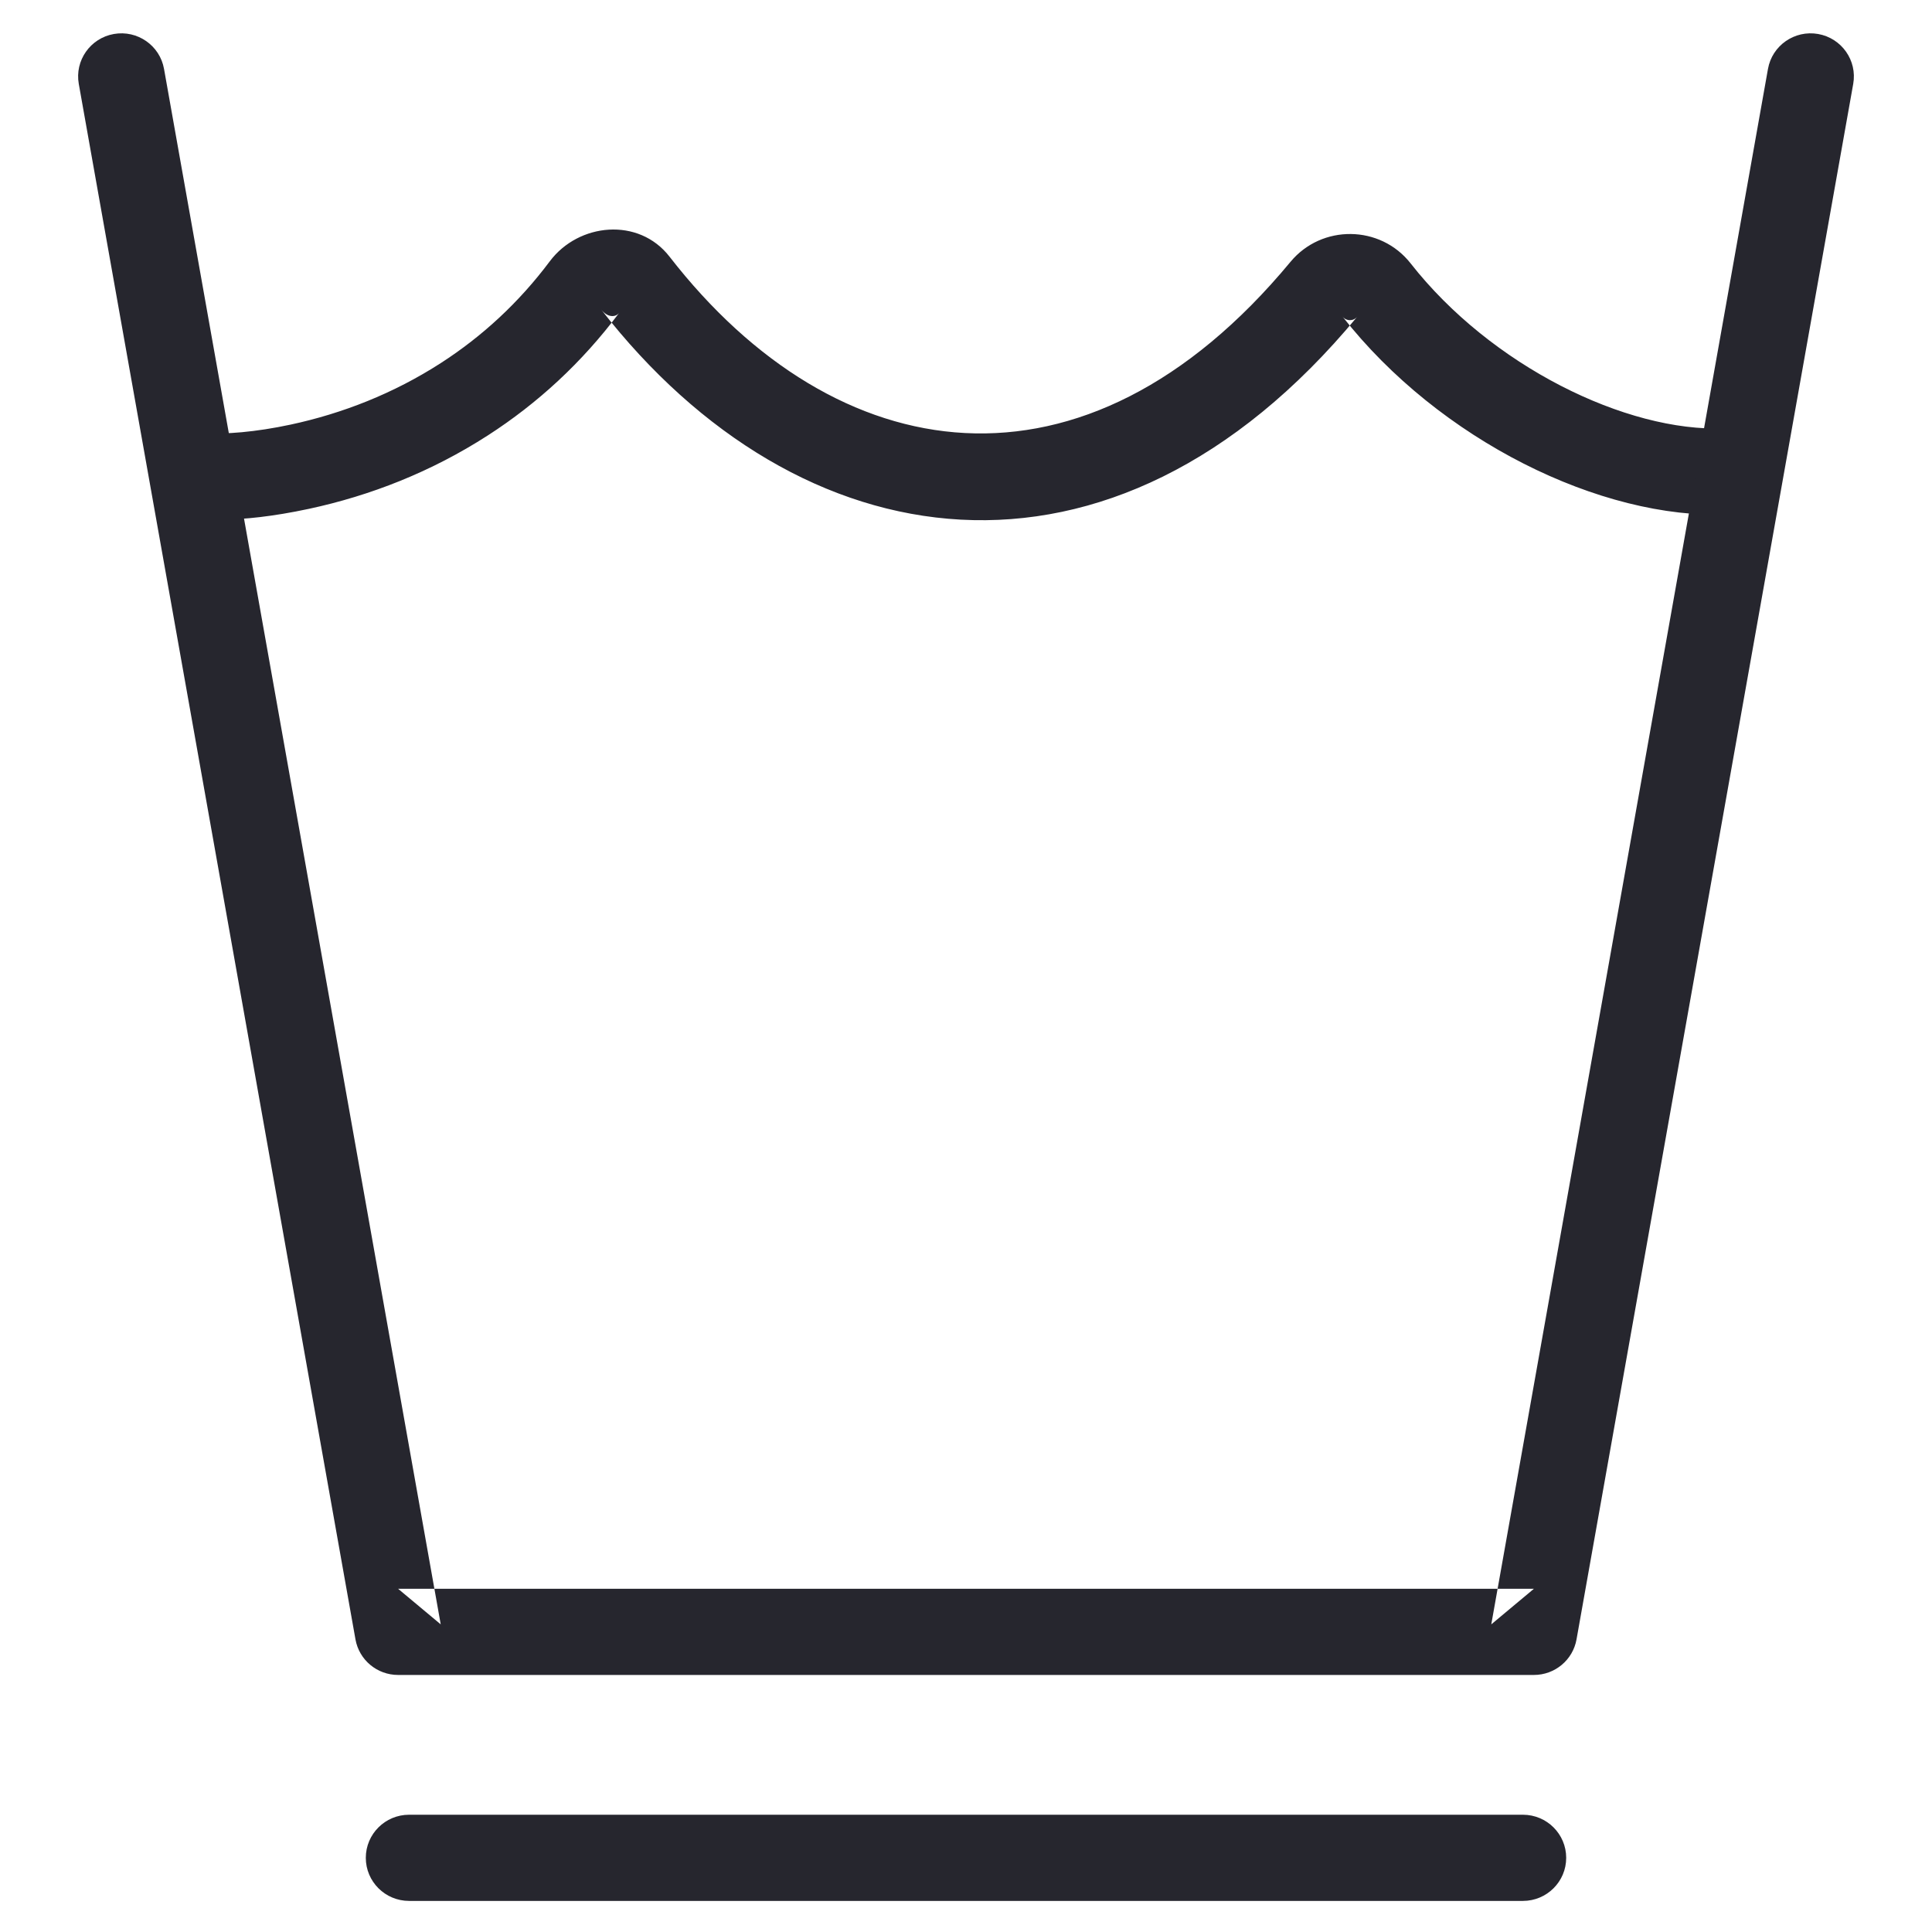 <?xml version="1.0" encoding="UTF-8" standalone="no"?>
<svg width="200px" height="200px" viewBox="0 0 200 200" version="1.1" xmlns="http://www.w3.org/2000/svg" xmlns:xlink="http://www.w3.org/1999/xlink">
    <!-- Generator: Sketch 3.7 (28169) - http://www.bohemiancoding.com/sketch -->
    <title>不可熨烫</title>
    <desc>Created with Sketch.</desc>
    <defs></defs>
    <g id="内容区域" stroke="none" stroke-width="1" fill="none" fill-rule="evenodd">
        <g id="不可熨烫" fill="#26262E">
            <g id="Group" transform="translate(8, 3)">
                <path d="M15.312,50.77 C17.161,50.77 20.183,50.491 24.001,49.67 C30.308,48.313 36.617,45.871 42.524,42.059 C47.652,38.75 52.23,34.55 56.103,29.379 C55.754,29.843 54.918,29.928 54.22,29.027 C74.632,55.319 107.02,60.53 132.505,29.782 C132.096,30.274 131.366,30.267 130.961,29.752 C140.973,42.535 157.72,50.798 170.895,50.257 C173.367,50.155 175.289,48.078 175.187,45.616 C175.085,43.155 172.998,41.242 170.525,41.343 C160.333,41.761 146.314,34.845 138.025,24.262 C134.891,20.272 128.827,20.207 125.594,24.102 C104.22,49.89 78.536,45.757 61.315,23.576 C58.119,19.449 51.9,20.075 48.921,24.042 C45.696,28.348 41.905,31.827 37.65,34.573 C32.718,37.755 27.413,39.809 22.108,40.95 C20.258,41.348 18.548,41.602 17.028,41.743 C16.154,41.823 15.566,41.848 15.312,41.848 C12.838,41.848 10.831,43.846 10.831,46.309 C10.831,48.773 12.838,50.77 15.312,50.77 L15.312,50.77 Z" id="Stroke-1"></path>
                <path d="M175.02,4.134 L146.377,165.153 L150.789,161.47 L33.211,161.47 L37.623,165.153 L8.98,4.134 C8.549,1.708 6.223,0.09 3.786,0.519 C1.35,0.949 -0.276,3.264 0.156,5.689 L28.798,166.708 C29.177,168.839 31.037,170.391 33.211,170.391 L150.789,170.391 C152.963,170.391 154.823,168.839 155.202,166.708 L183.844,5.689 C184.276,3.264 182.65,0.949 180.214,0.519 C177.777,0.09 175.451,1.708 175.02,4.134 L175.02,4.134 Z" id="Stroke-3"></path>
                <path d="M34.349,193.782 L149.651,193.782 C152.125,193.782 154.132,191.785 154.132,189.322 C154.132,186.858 152.125,184.861 149.651,184.861 L34.349,184.861 C31.875,184.861 29.868,186.858 29.868,189.322 C29.868,191.785 31.875,193.782 34.349,193.782 L34.349,193.782 Z" id="Stroke-5"></path>
            </g>
        </g>
    </g>
</svg>